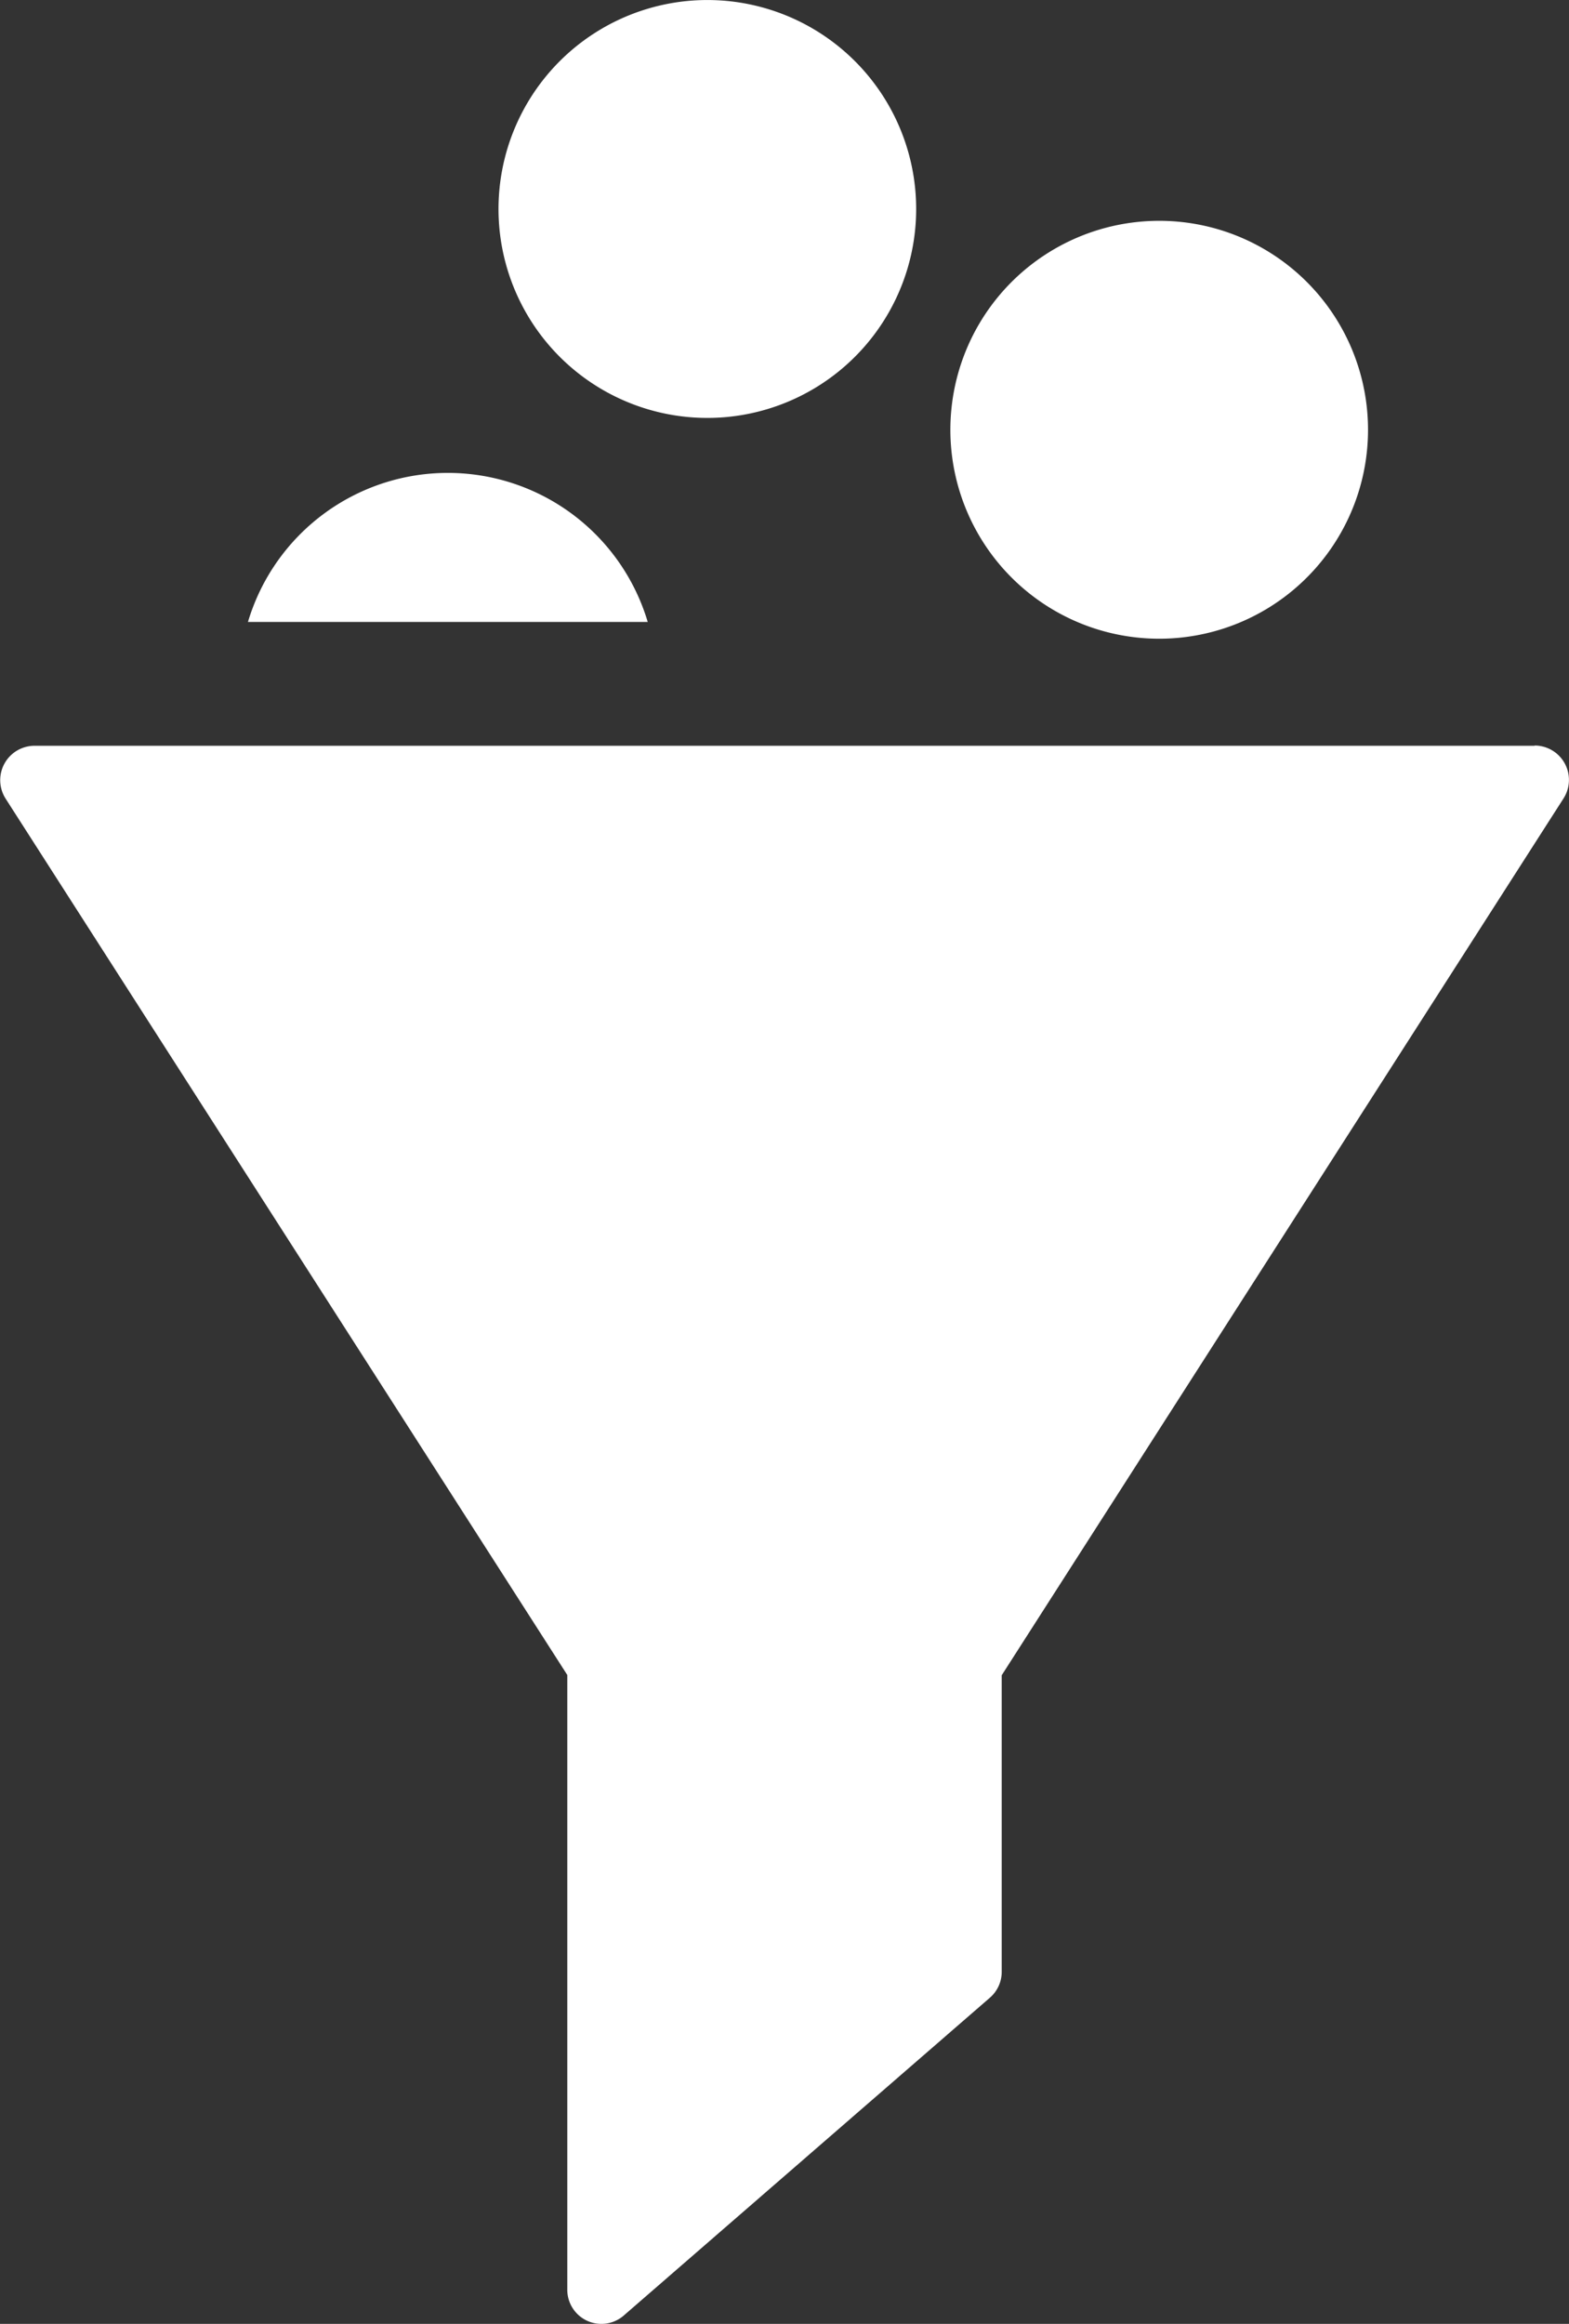 <svg xmlns="http://www.w3.org/2000/svg" xmlns:xlink="http://www.w3.org/1999/xlink" width="32.202" height="47.669" viewBox="0 0 32.202 47.669">
  <rect x="0" y="0" width="32.202" height="47.669" fill="#333333" stroke="none"/>
  <defs>
    <clipPath id="clip-path">
      <rect id="Rectangle_381" data-name="Rectangle 381" width="32.202" height="47.669" fill="none"/>
    </clipPath>
  </defs>
  <g id="Group_411" data-name="Group 411" transform="translate(0 0)">
    <g id="Group_410" data-name="Group 410" transform="translate(0 0)" clip-path="url(#clip-path)">
      <path id="Path_363" data-name="Path 363" d="M31.5,19.019H.706A.705.705,0,0,0,.113,20.1l11.53,17.98v12.6a.7.7,0,0,0,1.167.532L20.316,44.7a.7.7,0,0,0,.243-.532V38.085L32.089,20.1a.705.705,0,0,0-.594-1.086" transform="translate(0 -3.721)" fill="#fff"/>
      <path id="Path_364" data-name="Path 364" d="M21.106,3.037A4.286,4.286,0,1,1,15.757.187a4.285,4.285,0,0,1,5.349,2.85" transform="translate(-2.489 0)" fill="#fff"/>
      <path id="Path_365" data-name="Path 365" d="M14.526,15.119h-8.2a4.281,4.281,0,0,1,8.2-.016c0,.008,0,.008.008.016" transform="translate(-1.237 -2.361)" fill="#fff"/>
      <path id="Path_366" data-name="Path 366" d="M32.635,8.667a4.286,4.286,0,1,1-5.349-2.85,4.285,4.285,0,0,1,5.349,2.85" transform="translate(-4.744 -1.101)" fill="#fff"/>
    </g>
  </g>
</svg>
